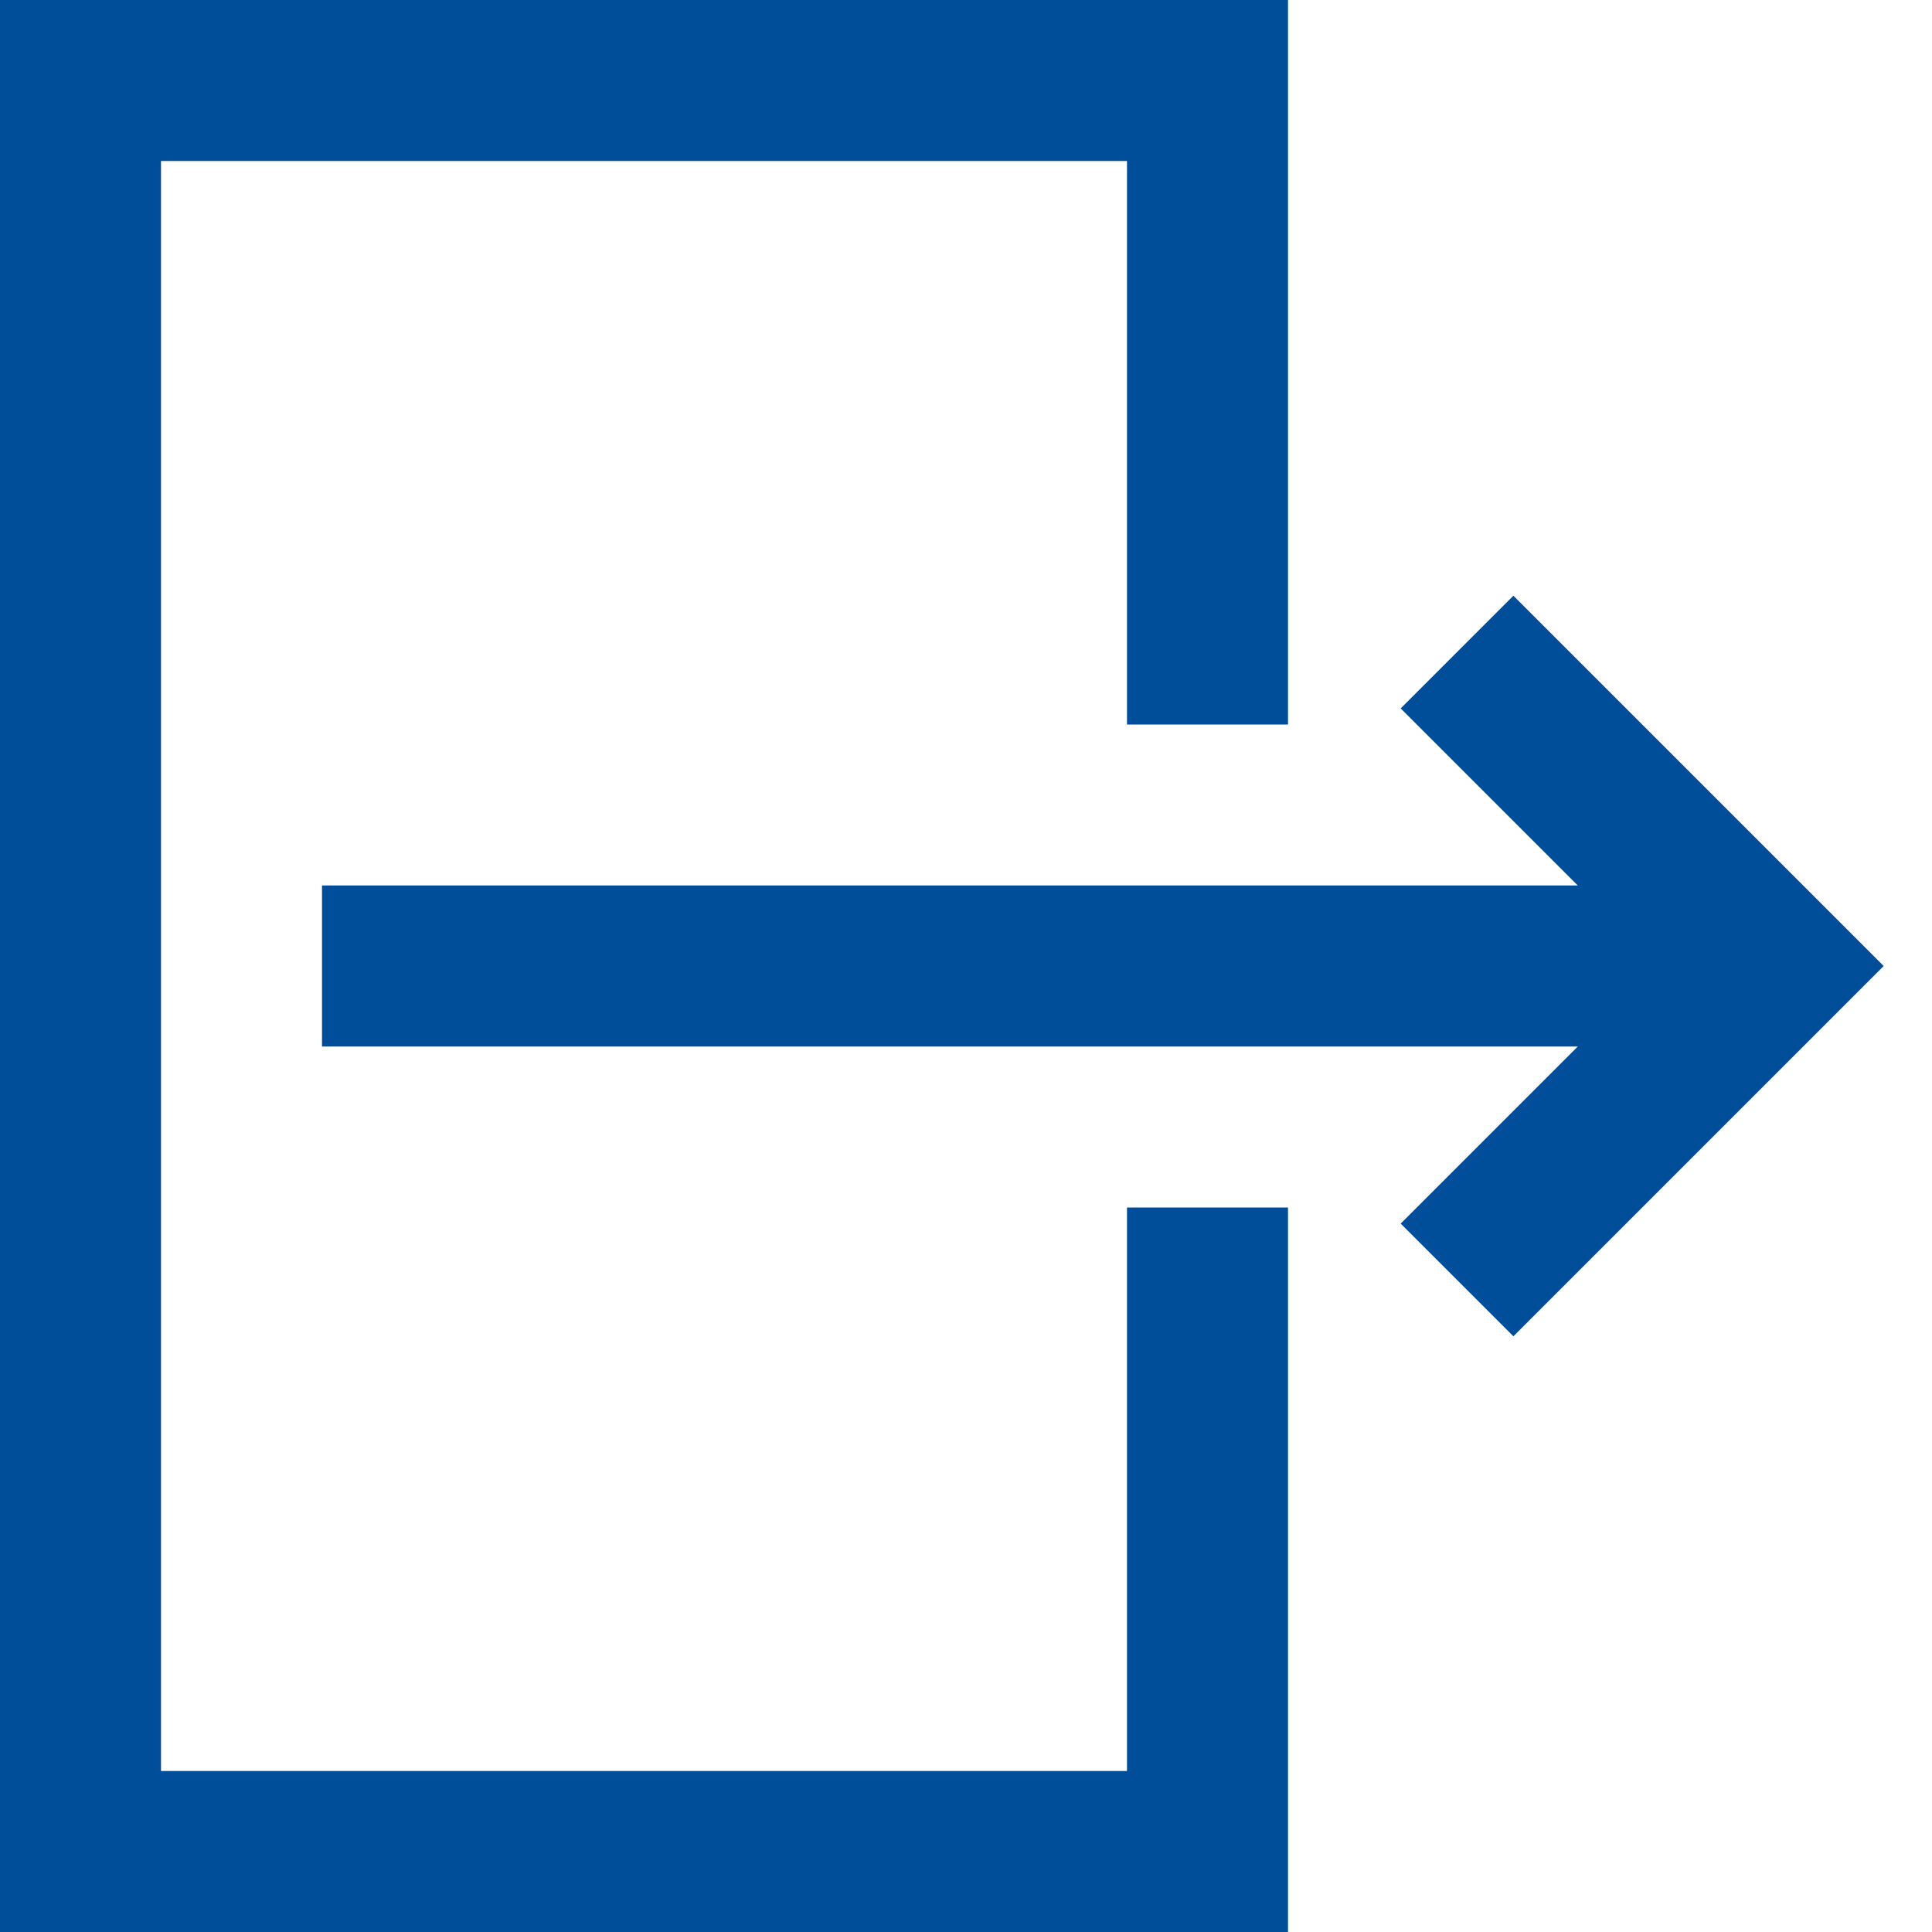 <svg width="24" height="24" viewBox="0 0 24 24" fill="none" xmlns="http://www.w3.org/2000/svg">
<path d="M14 15H16V24H0V0H16V9H14V2H2V22H14V15ZM18.8 7.4L17.4 8.8L19.6 11H4V13H19.6L17.4 15.2L18.8 16.6L23.4 12L18.8 7.4Z" fill="#004D99"/>
</svg>
